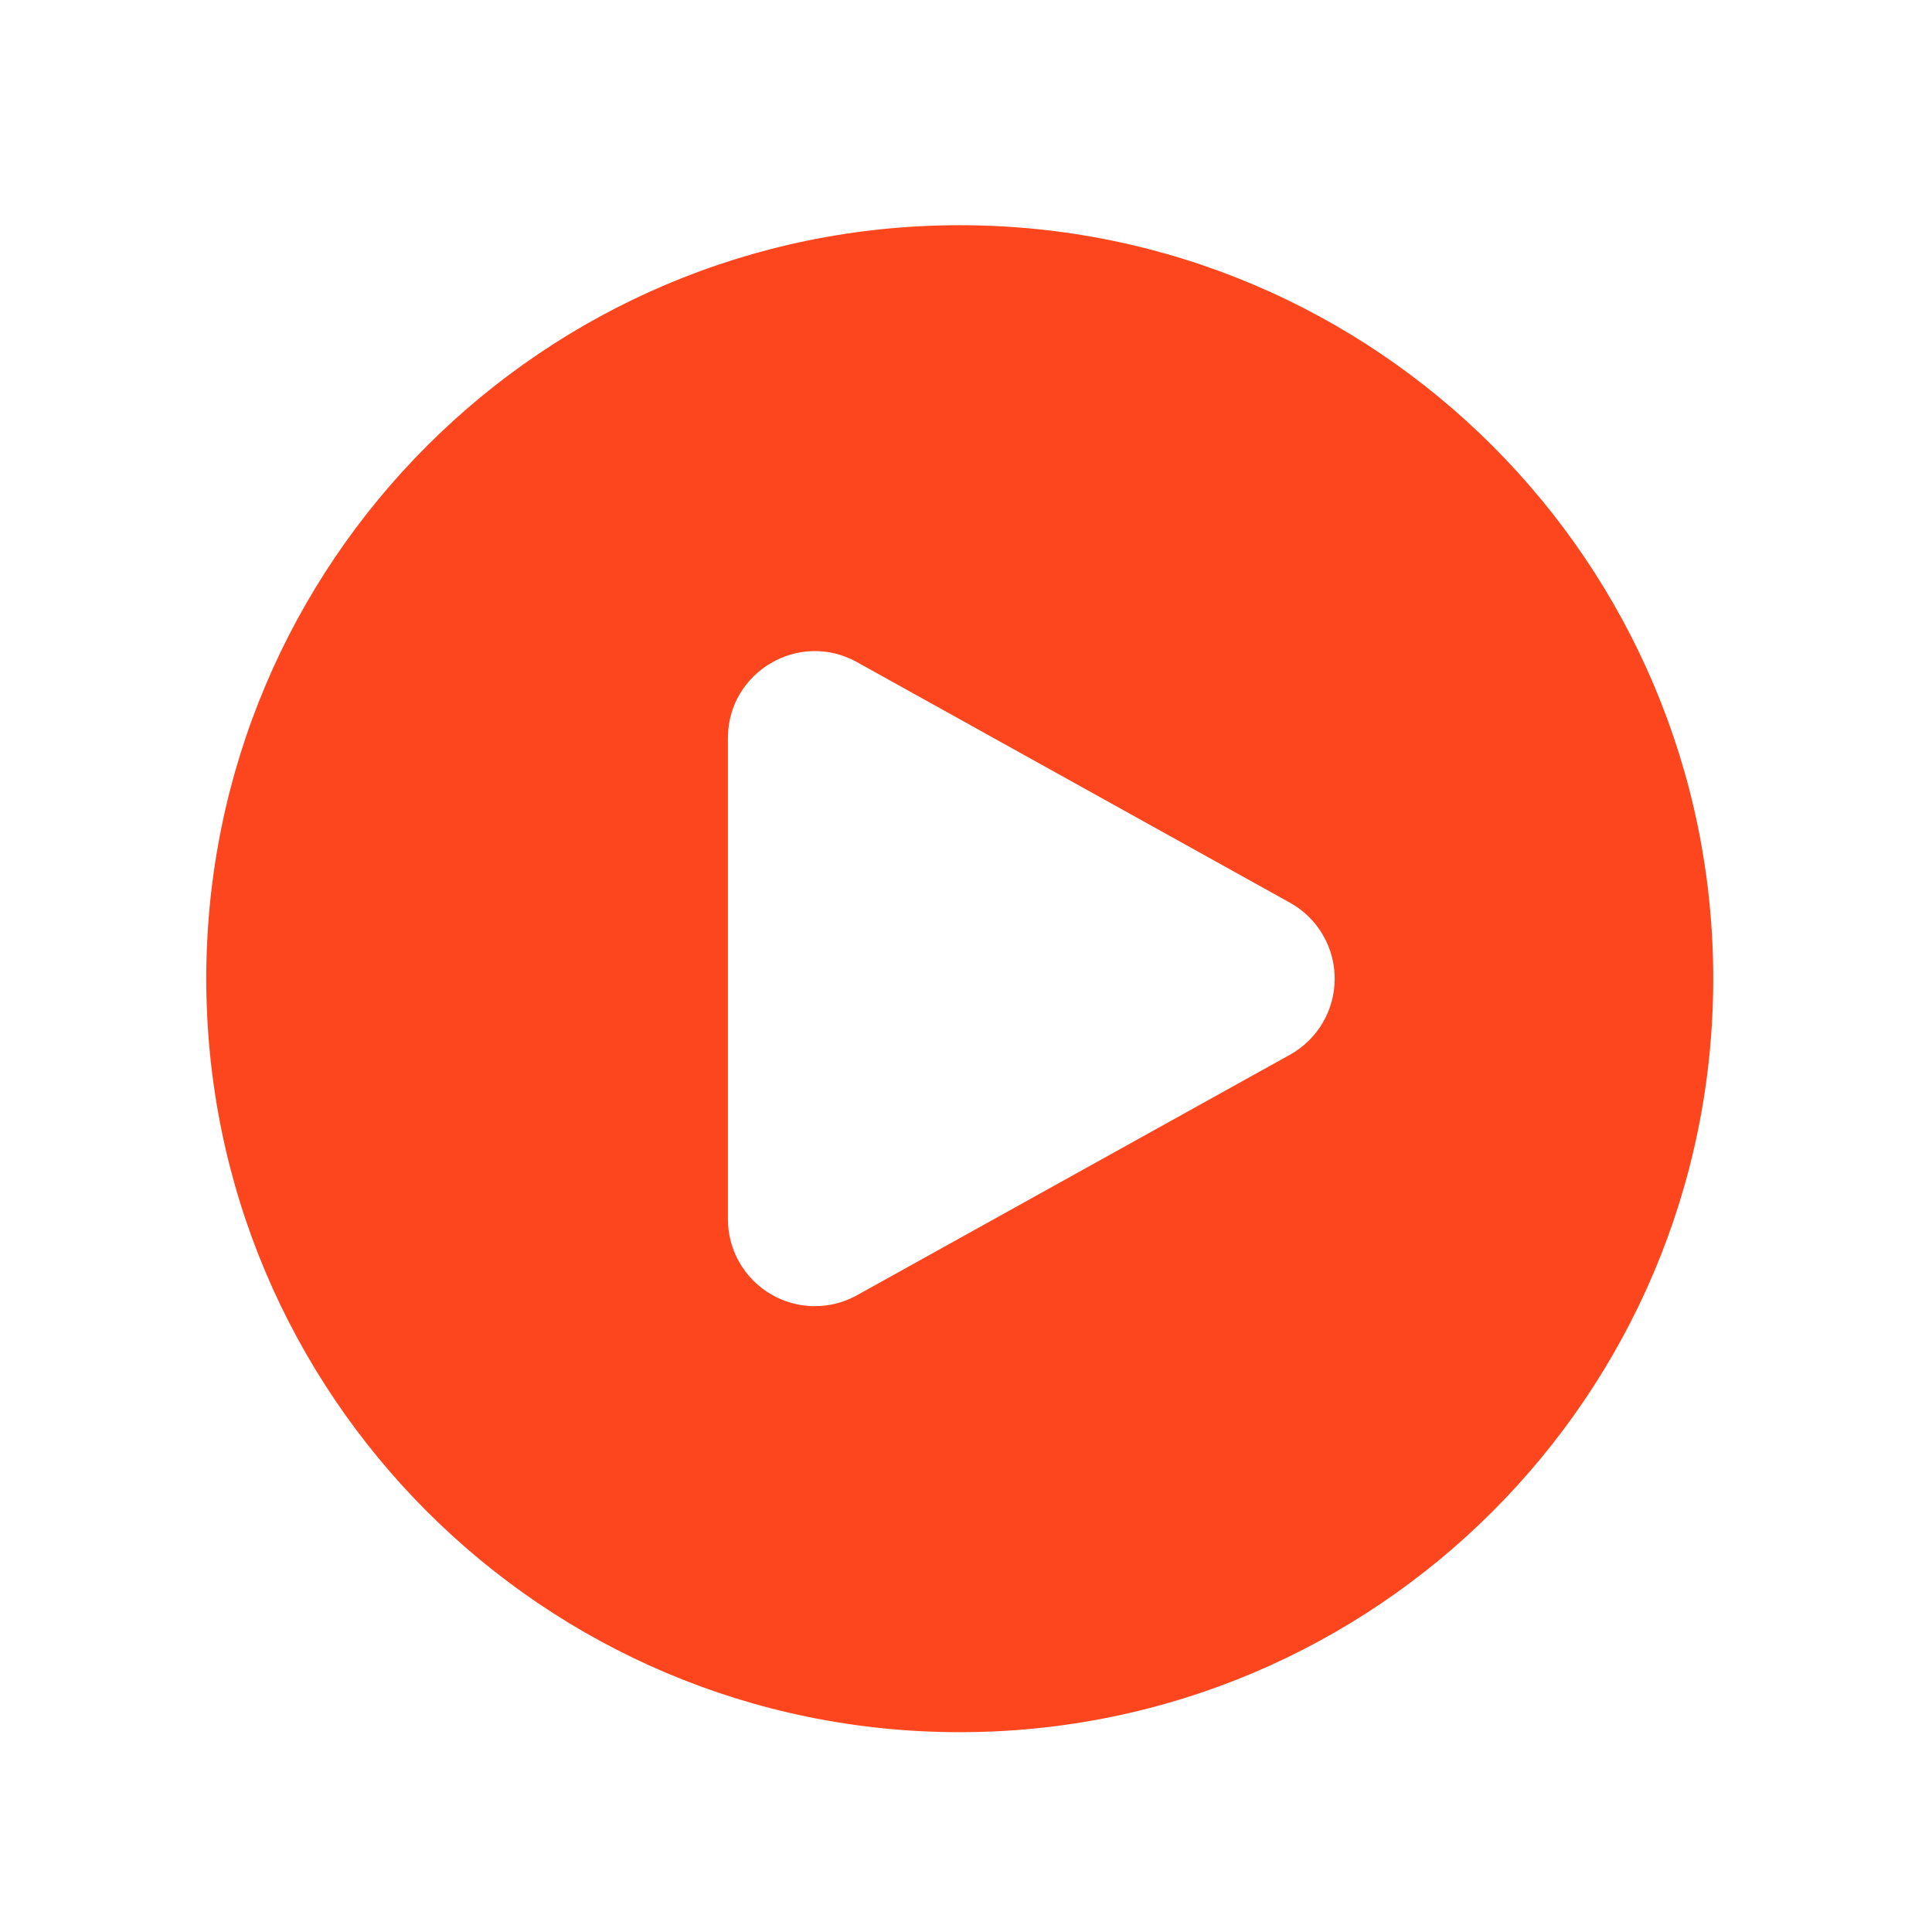 <svg width="30" height="30" viewBox="0 0 30 30" fill="none" xmlns="http://www.w3.org/2000/svg">
<path fill-rule="evenodd" clip-rule="evenodd" d="M3.203 15.197C3.203 8.735 8.441 3.497 14.903 3.497C21.365 3.497 26.603 8.735 26.603 15.197C26.603 21.659 21.365 26.897 14.903 26.897C8.441 26.897 3.203 21.659 3.203 15.197ZM20.032 14.018C20.242 14.134 20.417 14.306 20.539 14.513C20.661 14.72 20.725 14.957 20.725 15.197C20.725 15.438 20.661 15.674 20.539 15.881C20.417 16.089 20.242 16.26 20.032 16.377L13.308 20.112C13.103 20.226 12.871 20.285 12.636 20.282C12.401 20.279 12.171 20.215 11.969 20.096C11.766 19.976 11.598 19.806 11.481 19.602C11.365 19.398 11.303 19.168 11.303 18.933V11.461C11.303 10.433 12.408 9.781 13.308 10.282L20.032 14.018Z" fill="#FD461E"/>
</svg>
